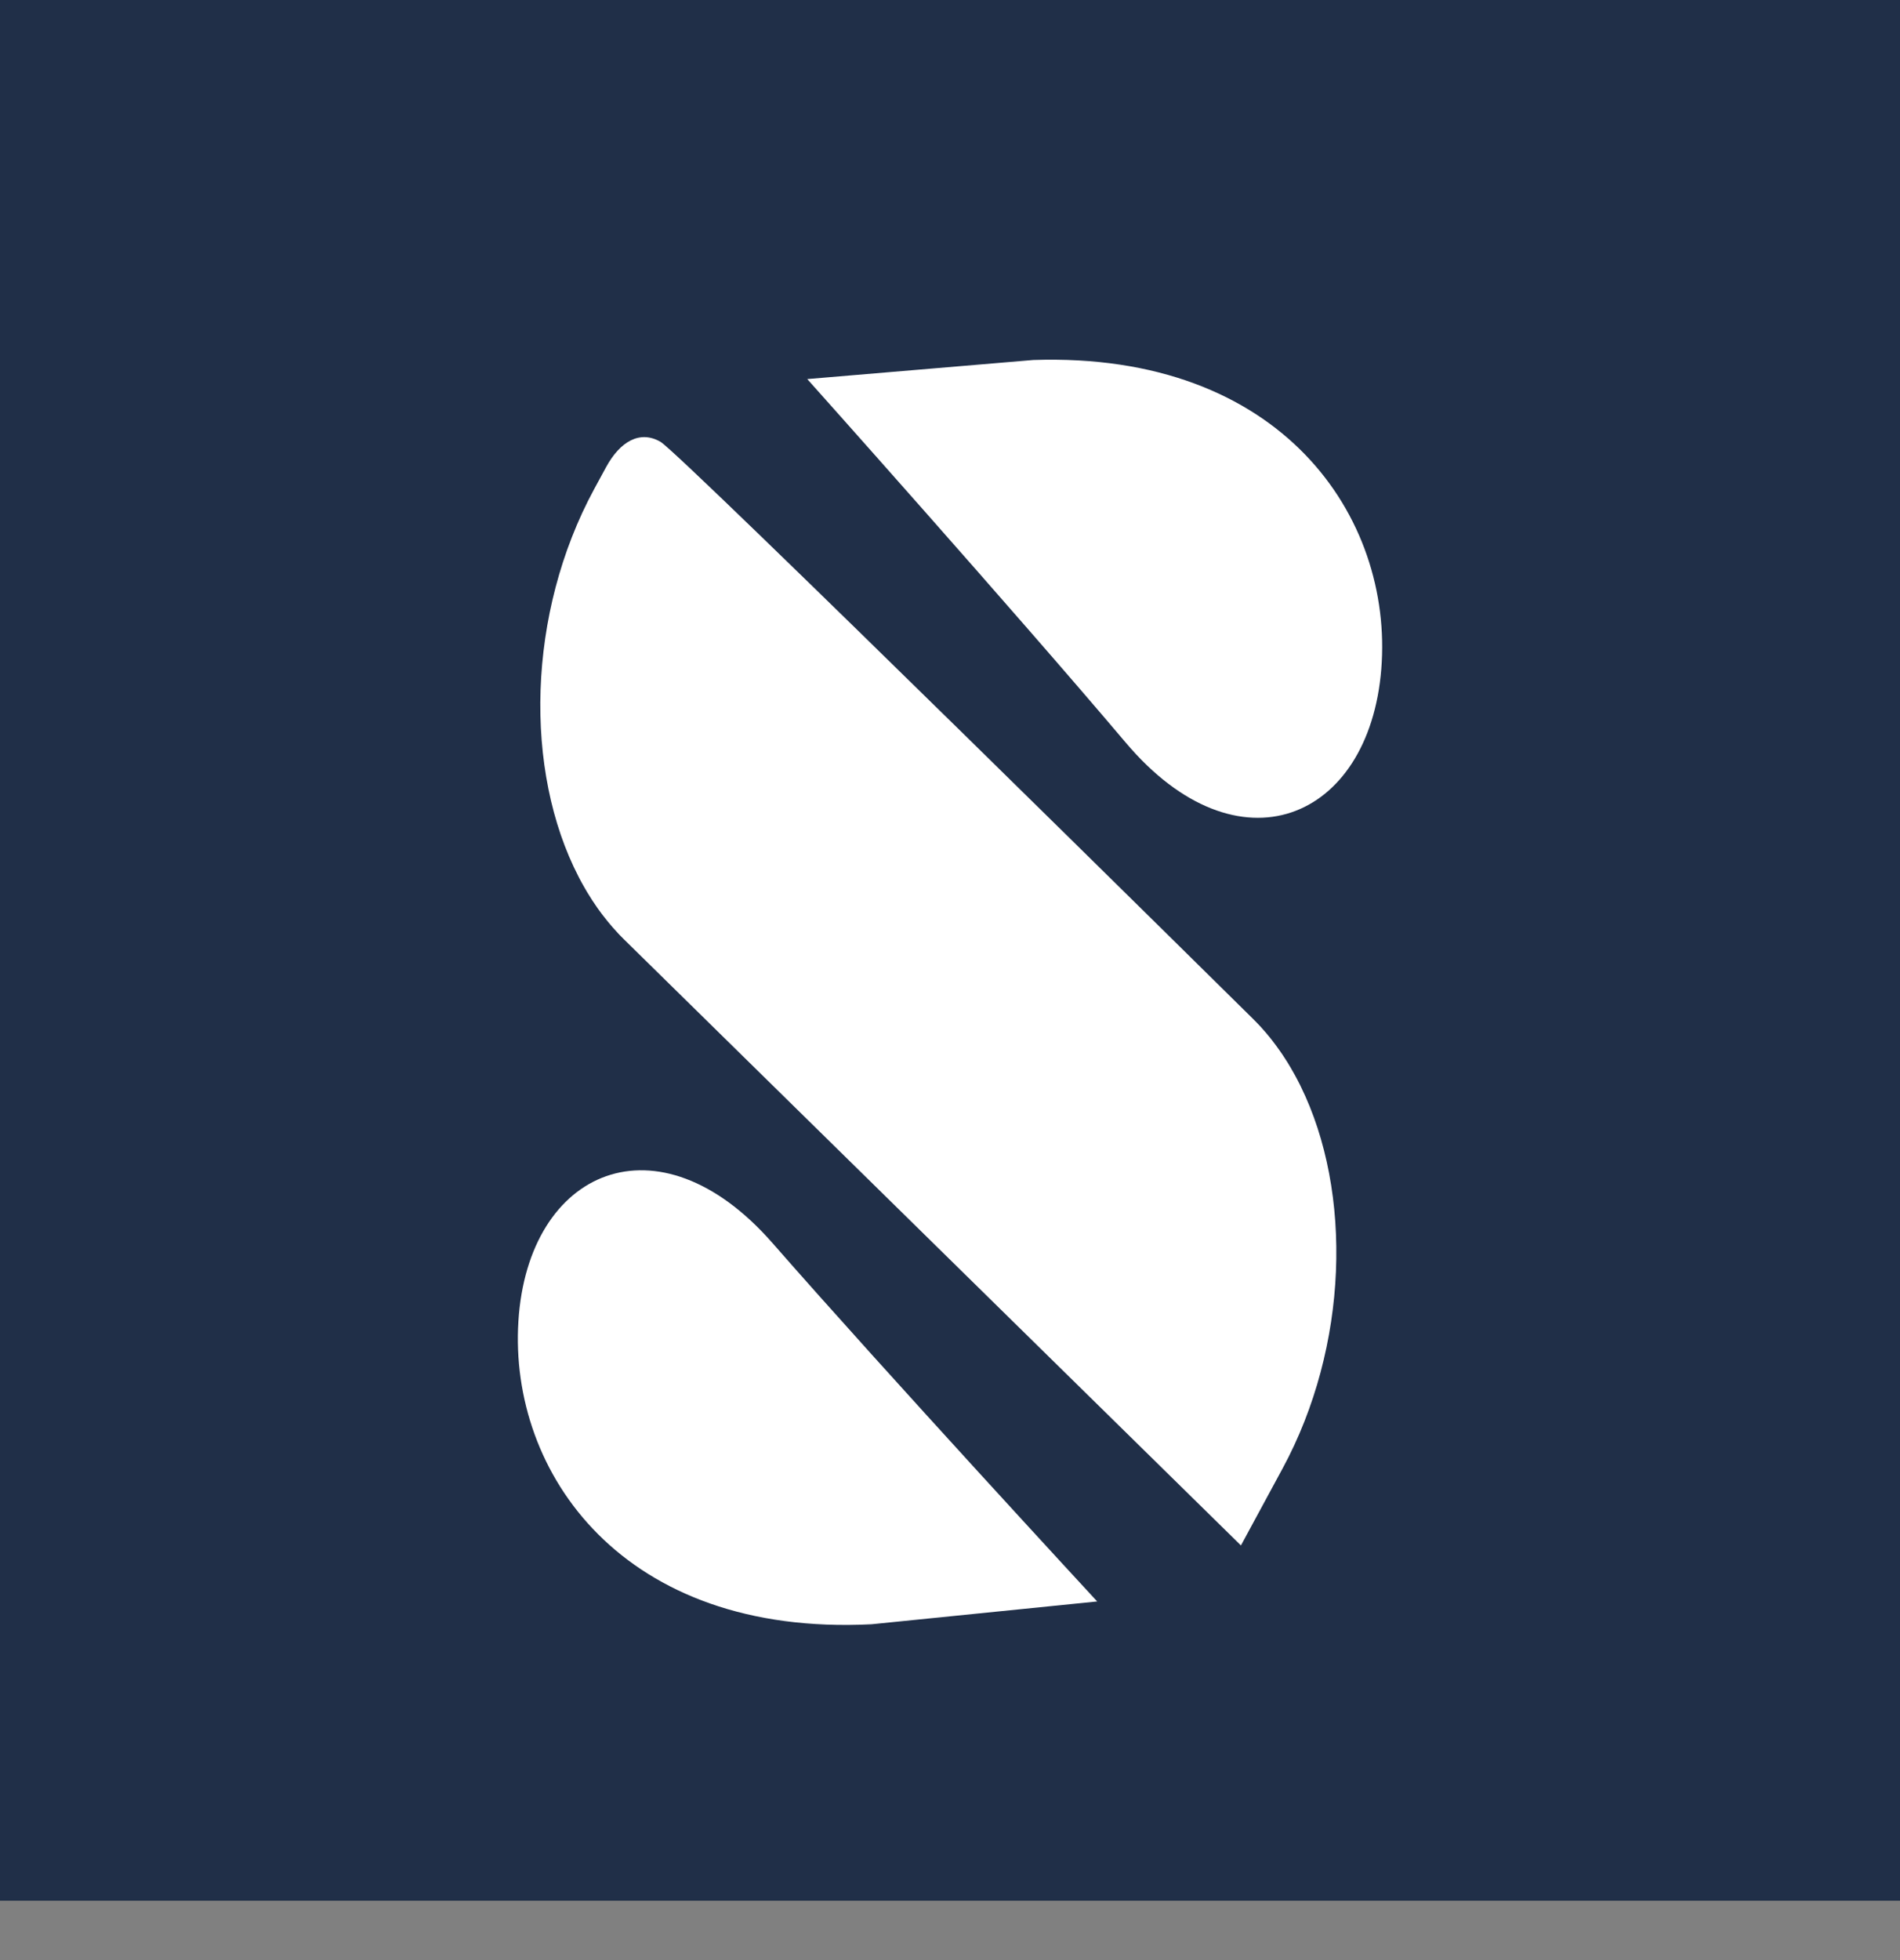 <svg width="32" height="33" viewBox="0 0 32 33" fill="none" xmlns="http://www.w3.org/2000/svg">
<rect x="0" y="0" width="32" height="33" fill="#808080" stroke="none"/>
<rect width="32" height="32" fill="#202F48"/>
<path fill-rule="evenodd" clip-rule="evenodd" d="M21.622 17.791C21.621 17.789 21.62 17.787 21.619 17.785C21.619 17.786 21.619 17.785 21.619 17.785C21.62 17.787 21.622 17.789 21.622 17.791Z" fill="white"/>
<path d="M21.619 17.785L21.622 17.791L21.628 17.799C21.64 17.818 21.652 17.836 21.664 17.855L21.671 17.866L21.683 17.884C21.722 17.948 21.76 18.013 21.797 18.08C21.803 18.09 21.808 18.1 21.814 18.11C21.826 18.132 21.837 18.154 21.849 18.176L21.855 18.186L21.858 18.194C21.87 18.217 21.882 18.24 21.894 18.263L21.899 18.274L21.906 18.288C22.785 20.074 22.713 22.67 21.601 24.724L20.9 26.019L10.509 15.815L10.432 15.737C10.427 15.732 10.422 15.727 10.418 15.722C10.414 15.717 10.41 15.713 10.407 15.71C10.387 15.689 10.368 15.668 10.349 15.646C10.338 15.635 10.328 15.623 10.317 15.611L10.309 15.601C10.293 15.582 10.277 15.564 10.261 15.545C10.249 15.53 10.237 15.516 10.225 15.501C10.203 15.474 10.182 15.447 10.161 15.42C10.152 15.409 10.143 15.396 10.134 15.385C10.112 15.355 10.09 15.325 10.068 15.295C10.059 15.282 10.051 15.27 10.042 15.257C10.024 15.232 10.007 15.206 9.99 15.18L9.984 15.172C9.978 15.162 9.971 15.152 9.965 15.142C9.944 15.11 9.923 15.077 9.903 15.043C9.896 15.032 9.889 15.021 9.882 15.009C9.864 14.978 9.845 14.947 9.828 14.915C9.821 14.903 9.814 14.89 9.807 14.878L9.803 14.871C9.788 14.844 9.774 14.818 9.76 14.791C9.755 14.782 9.75 14.772 9.745 14.762C8.82 12.974 8.875 10.326 10.005 8.238L10.206 7.868C10.443 7.43 10.78 7.238 11.125 7.439C11.469 7.639 21.097 17.147 21.097 17.147C21.122 17.171 21.145 17.195 21.169 17.22C21.176 17.227 21.183 17.234 21.189 17.241C21.206 17.259 21.223 17.276 21.239 17.294C21.243 17.299 21.247 17.304 21.251 17.308L21.26 17.318C21.275 17.334 21.289 17.35 21.303 17.367L21.319 17.385C21.325 17.392 21.33 17.398 21.336 17.405C21.343 17.414 21.351 17.423 21.358 17.432L21.368 17.444L21.377 17.455C21.383 17.462 21.39 17.471 21.396 17.478C21.406 17.491 21.416 17.503 21.425 17.515L21.431 17.523C21.471 17.575 21.511 17.628 21.549 17.683L21.557 17.694C21.563 17.703 21.569 17.711 21.575 17.72C21.586 17.736 21.597 17.752 21.608 17.768C21.612 17.774 21.616 17.78 21.619 17.785Z" fill="white"/>
<path d="M18.479 26.962C18.479 26.962 14.942 23.136 13.013 20.931C11.084 18.725 8.892 19.69 8.731 22.243C8.57 24.797 10.492 27.557 14.679 27.346L18.479 26.962Z" fill="white"/>
<path d="M13.596 6.382C13.596 6.382 17.068 10.266 18.96 12.503C20.852 14.741 23.06 13.813 23.264 11.263C23.467 8.712 21.591 5.92 17.402 6.061L13.596 6.382Z" fill="white"/>
</svg>
